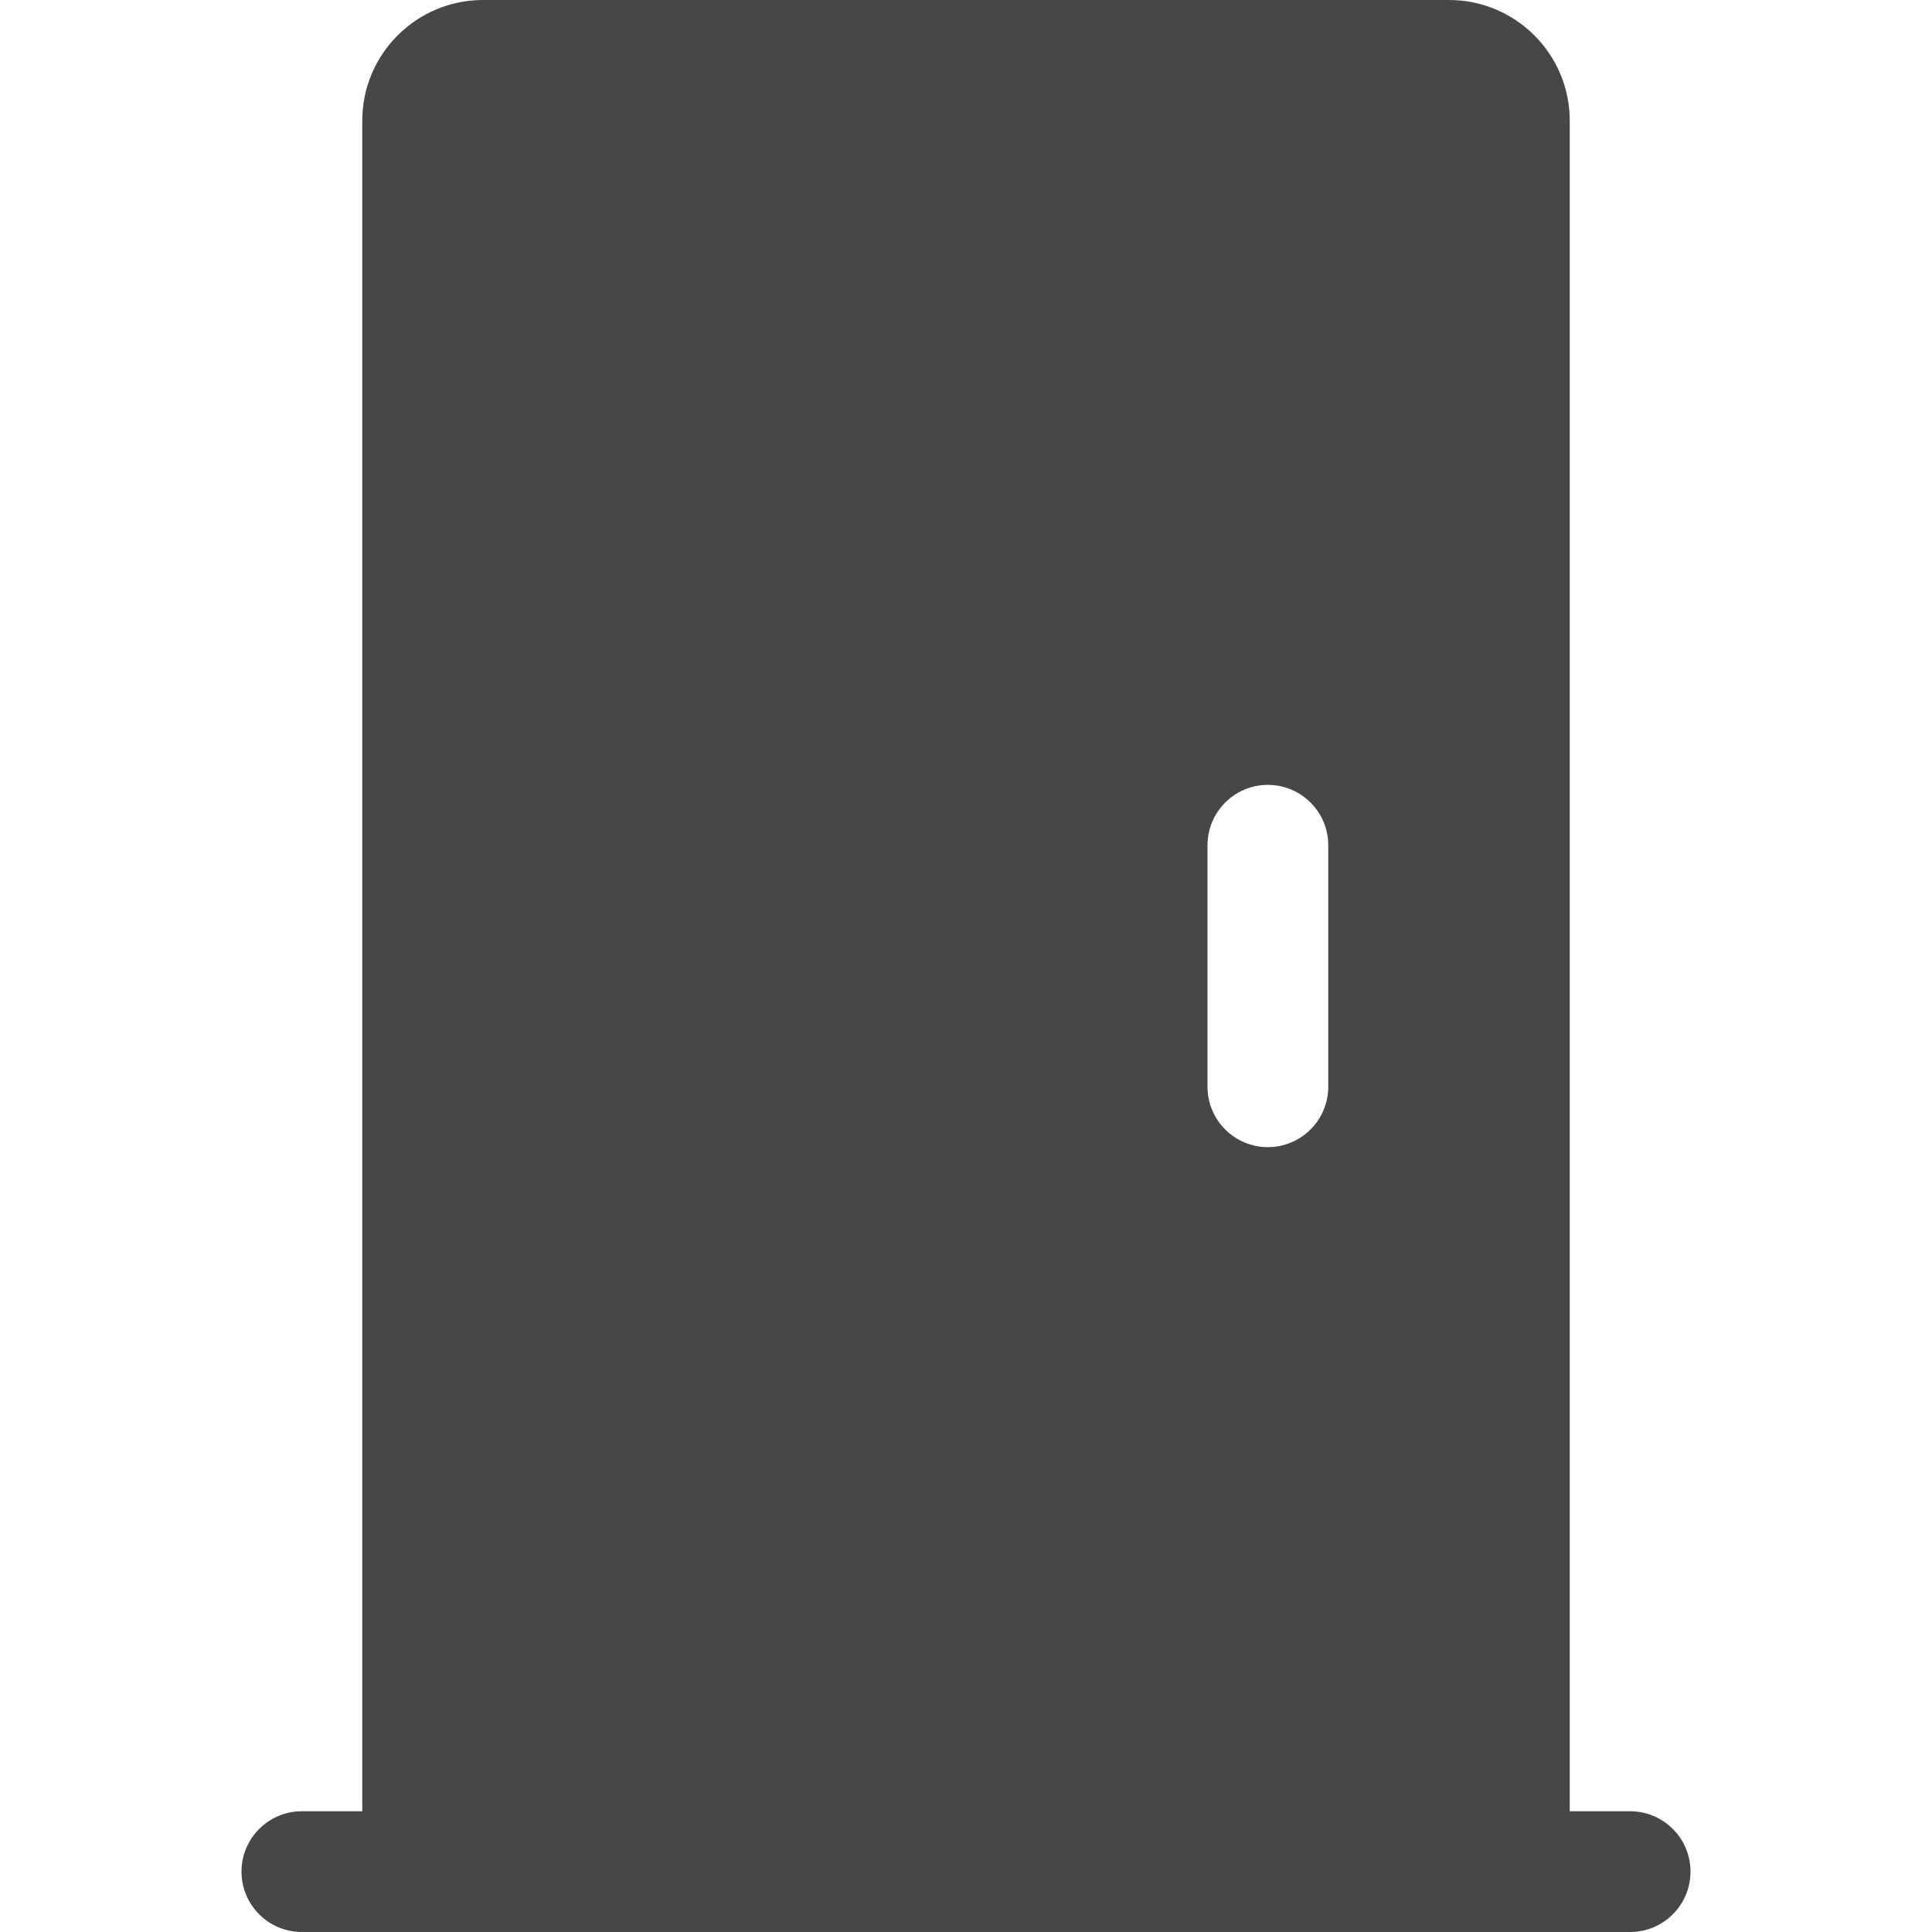 <?xml version="1.0" encoding="UTF-8"?>
<svg width="24px" height="24px" viewBox="0 0 24 24" version="1.1" xmlns="http://www.w3.org/2000/svg" xmlns:xlink="http://www.w3.org/1999/xlink">
    <title>Icon/Fill/door-closed-fill</title>
    <g id="Icon/Fill/door-closed-fill" stroke="none" stroke-width="1" fill="none" fill-rule="evenodd">
        <g id="Group" transform="translate(-0, -0)" fill="#474747" fill-rule="nonzero">
            <g id="door-closed" transform="translate(3, 0)">
                <path d="M17.25,22.5 C17.664,22.5 18,22.836 18,23.25 C18,23.664 17.664,24 17.25,24 L0.75,24 C0.336,24 0,23.664 0,23.25 C0,22.836 0.336,22.5 0.75,22.5 L1.5,22.5 L1.5,1.5 C1.5,0.672 2.172,-3.33066909e-16 3,-3.33066909e-16 L15,-3.33066909e-16 C15.828,-3.33066909e-16 16.5,0.672 16.5,1.5 L16.5,22.5 L17.25,22.5 Z M12.75,9.75 C12.336,9.75 12,10.086 12,10.5 L12,13.5 C12,13.914 12.336,14.25 12.75,14.25 C13.164,14.25 13.5,13.914 13.5,13.5 L13.5,10.5 C13.5,10.086 13.164,9.75 12.75,9.75 Z" id="ic_ol_door_closed_32"></path>
            </g>
        </g>
    </g>
</svg>